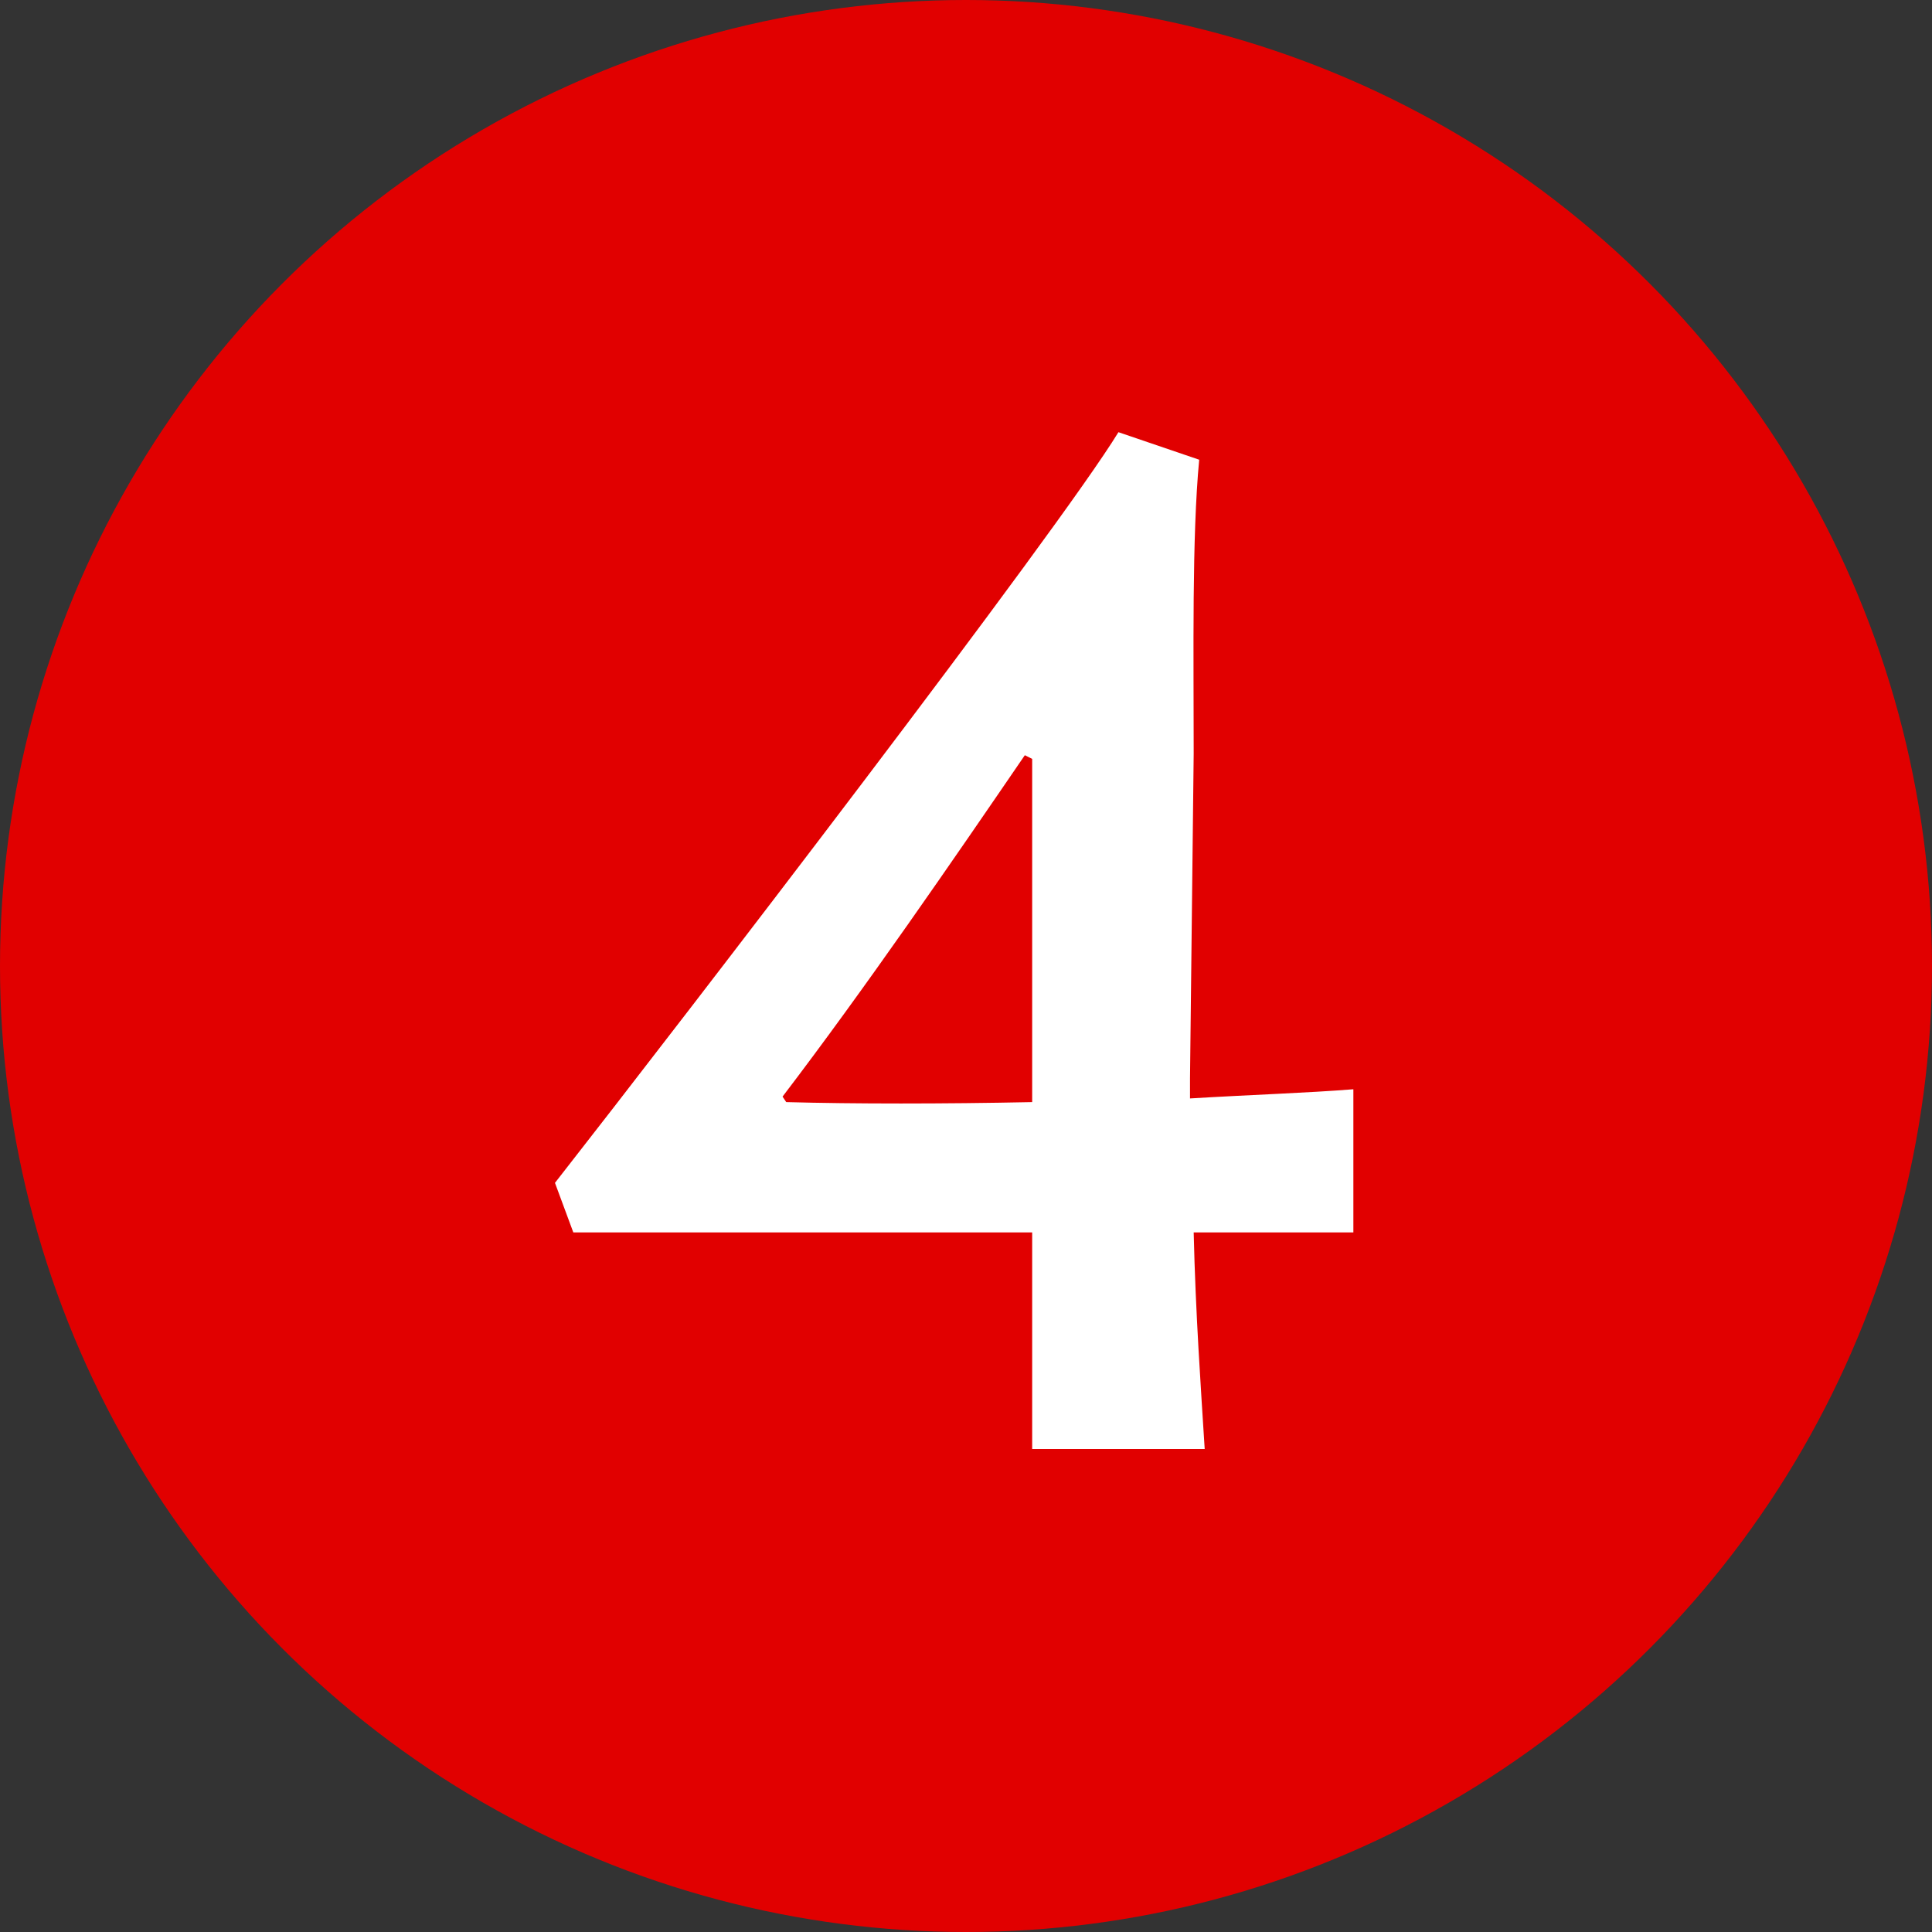 <svg width="20" height="20" viewBox="0 0 20 20" fill="none" xmlns="http://www.w3.org/2000/svg">
<rect x="0" y="0" width="20" height="20" fill="#333333" stroke="none"/>
<circle cx="10" cy="10" r="10" fill="#E10000"/>
<path d="M12.414 4.759L11.578 4.474C10.951 5.5 7.113 10.497 5.745 12.245L5.935 12.758H10.685V15H12.471C12.433 14.392 12.376 13.594 12.357 12.758H14.01V11.276C13.535 11.314 12.946 11.333 12.319 11.371C12.319 11.295 12.319 11.238 12.319 11.162L12.357 7.799C12.357 6.773 12.338 5.557 12.414 4.759ZM8.139 11.409L8.101 11.352C8.956 10.231 9.868 8.901 10.609 7.818L10.685 7.856V11.409C9.754 11.428 8.842 11.428 8.139 11.409Z" fill="white"/>
</svg>
